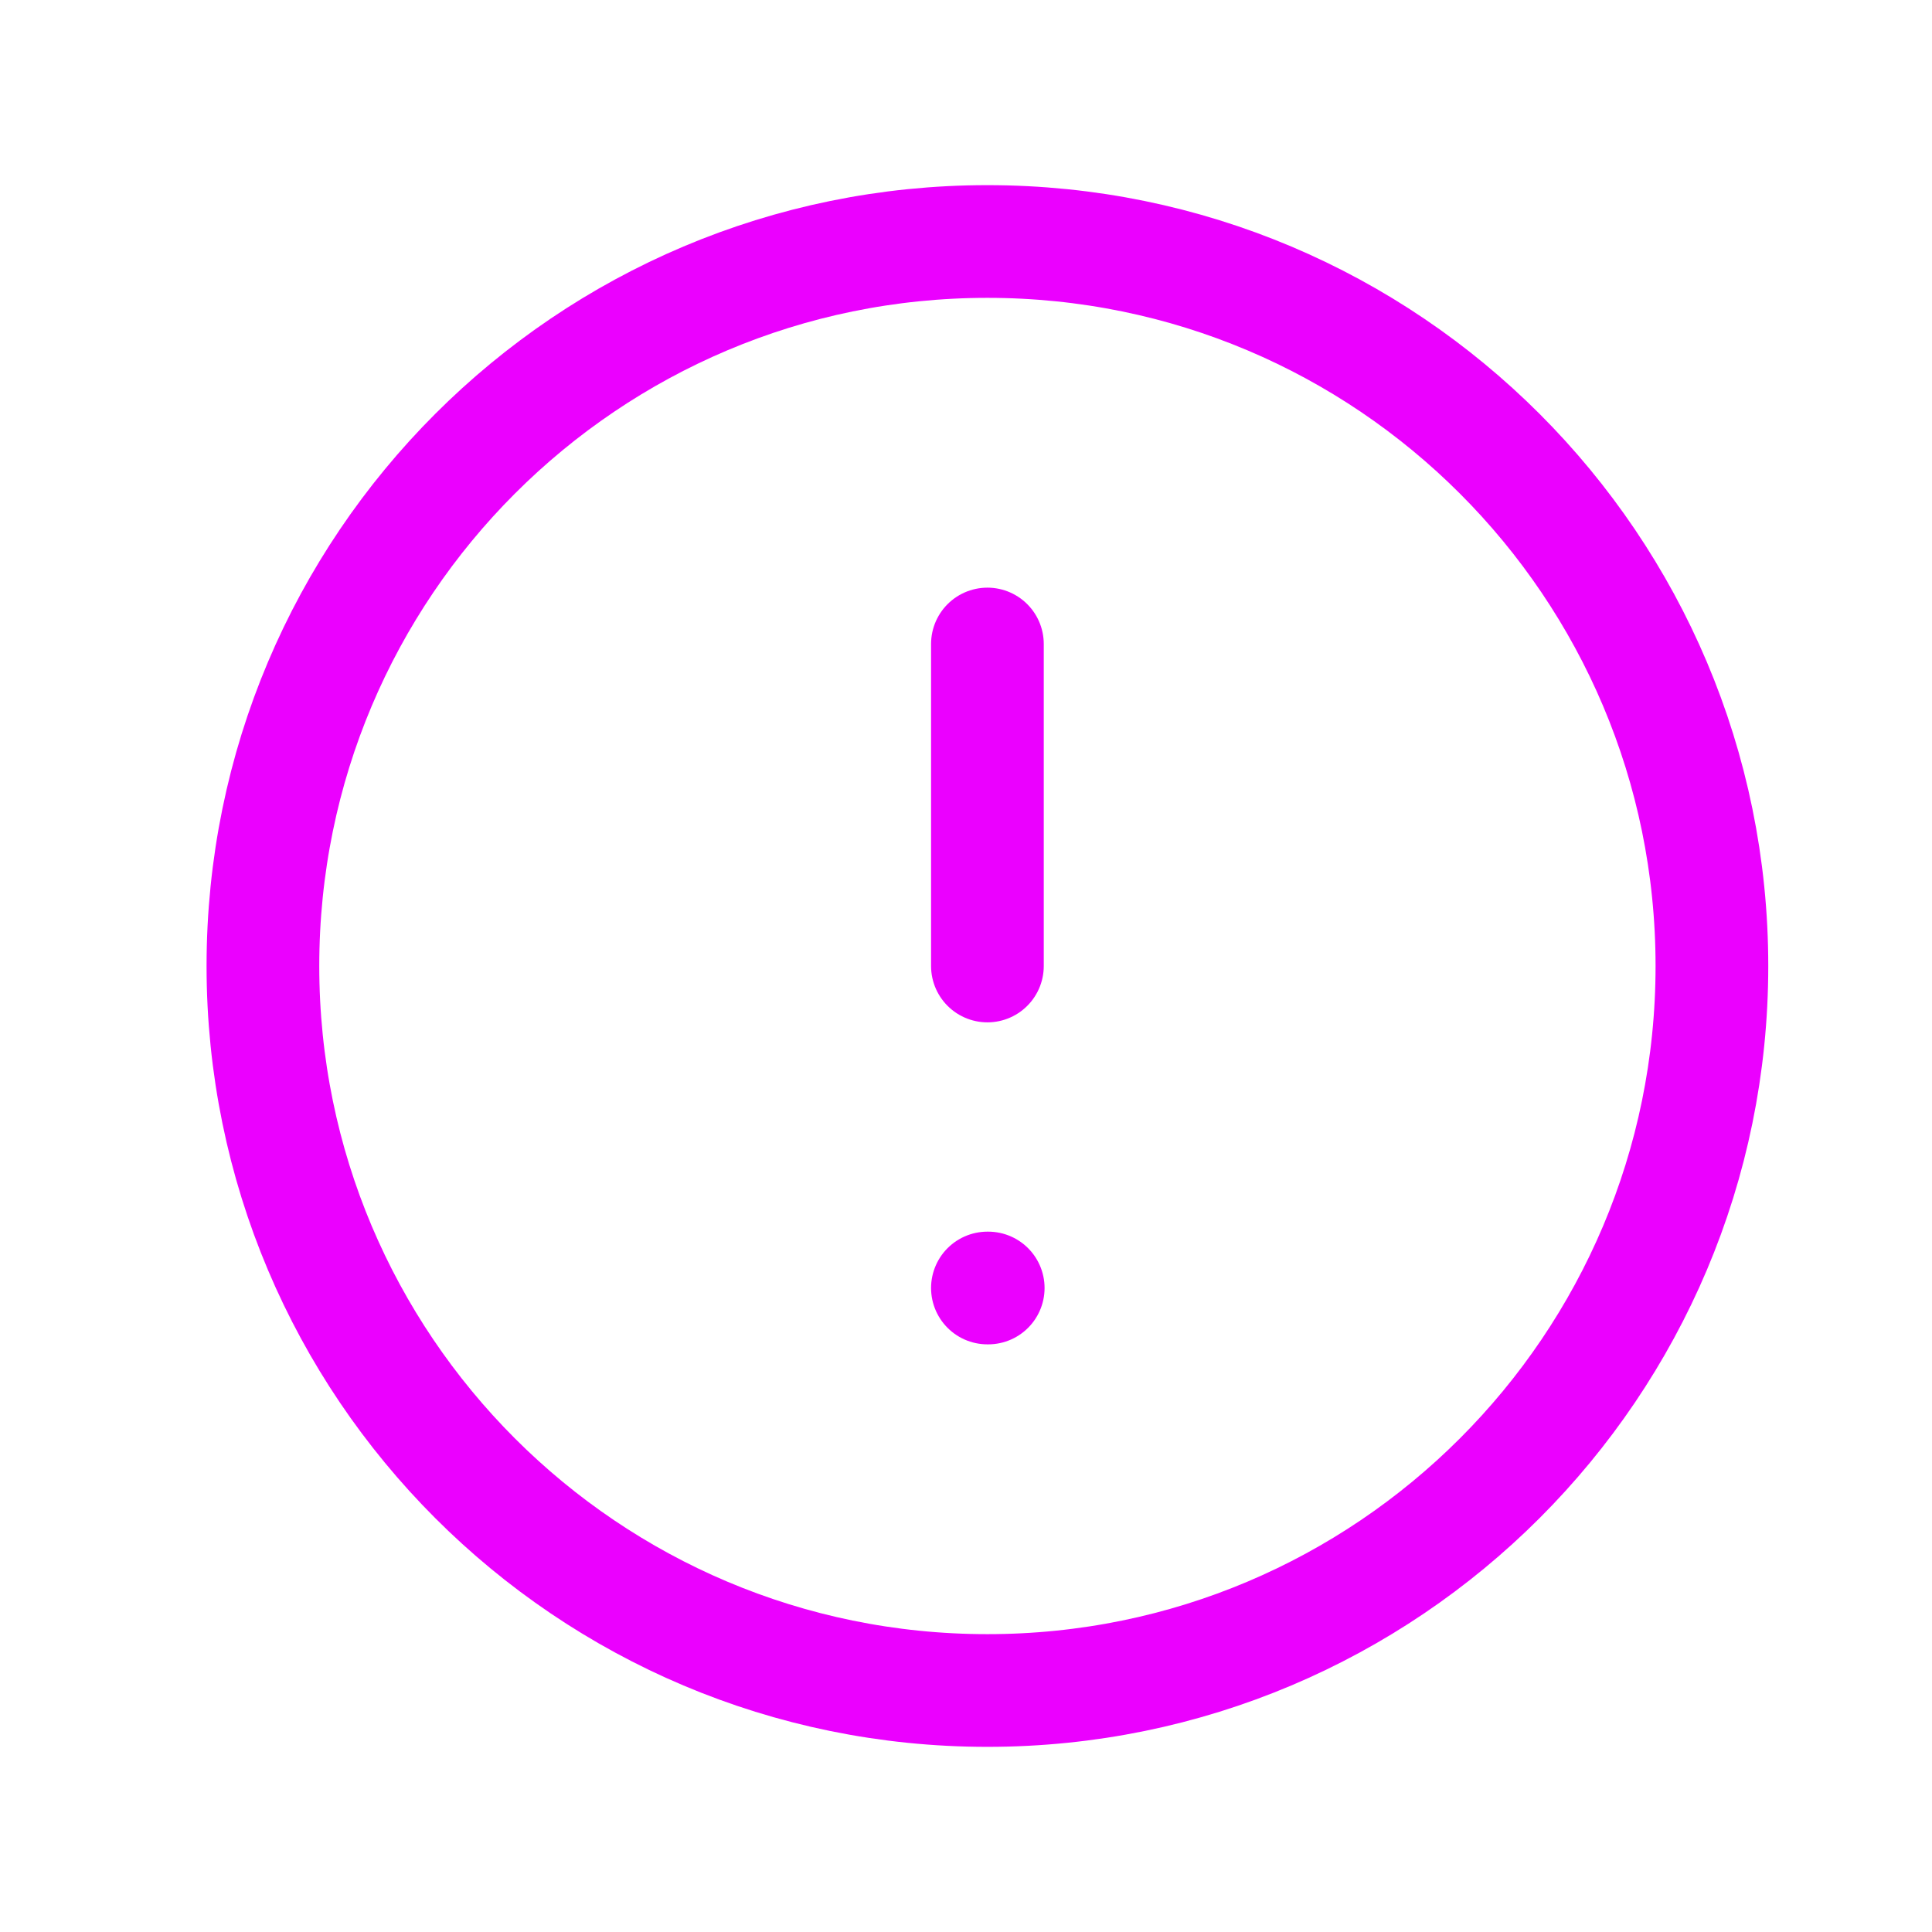 <svg width="24" height="24" viewBox="0 0 24 24" fill="none" xmlns="http://www.w3.org/2000/svg">
<g id="icon_line/alert_circle">
<path id="Vector" d="M12.266 21C17.236 21 21.266 16.971 21.266 12C21.266 7.029 17.236 3 12.266 3C7.295 3 3.266 7.029 3.266 12C3.266 16.971 7.295 21 12.266 21Z" stroke="#EB00FF" stroke-width="1.4" stroke-linecap="round" stroke-linejoin="round"/>
<path id="Vector_2" d="M12.266 8V12M12.266 16H12.276" stroke="#EB00FF" stroke-width="1.4" stroke-linecap="round" stroke-linejoin="round"/>
</g>
</svg>